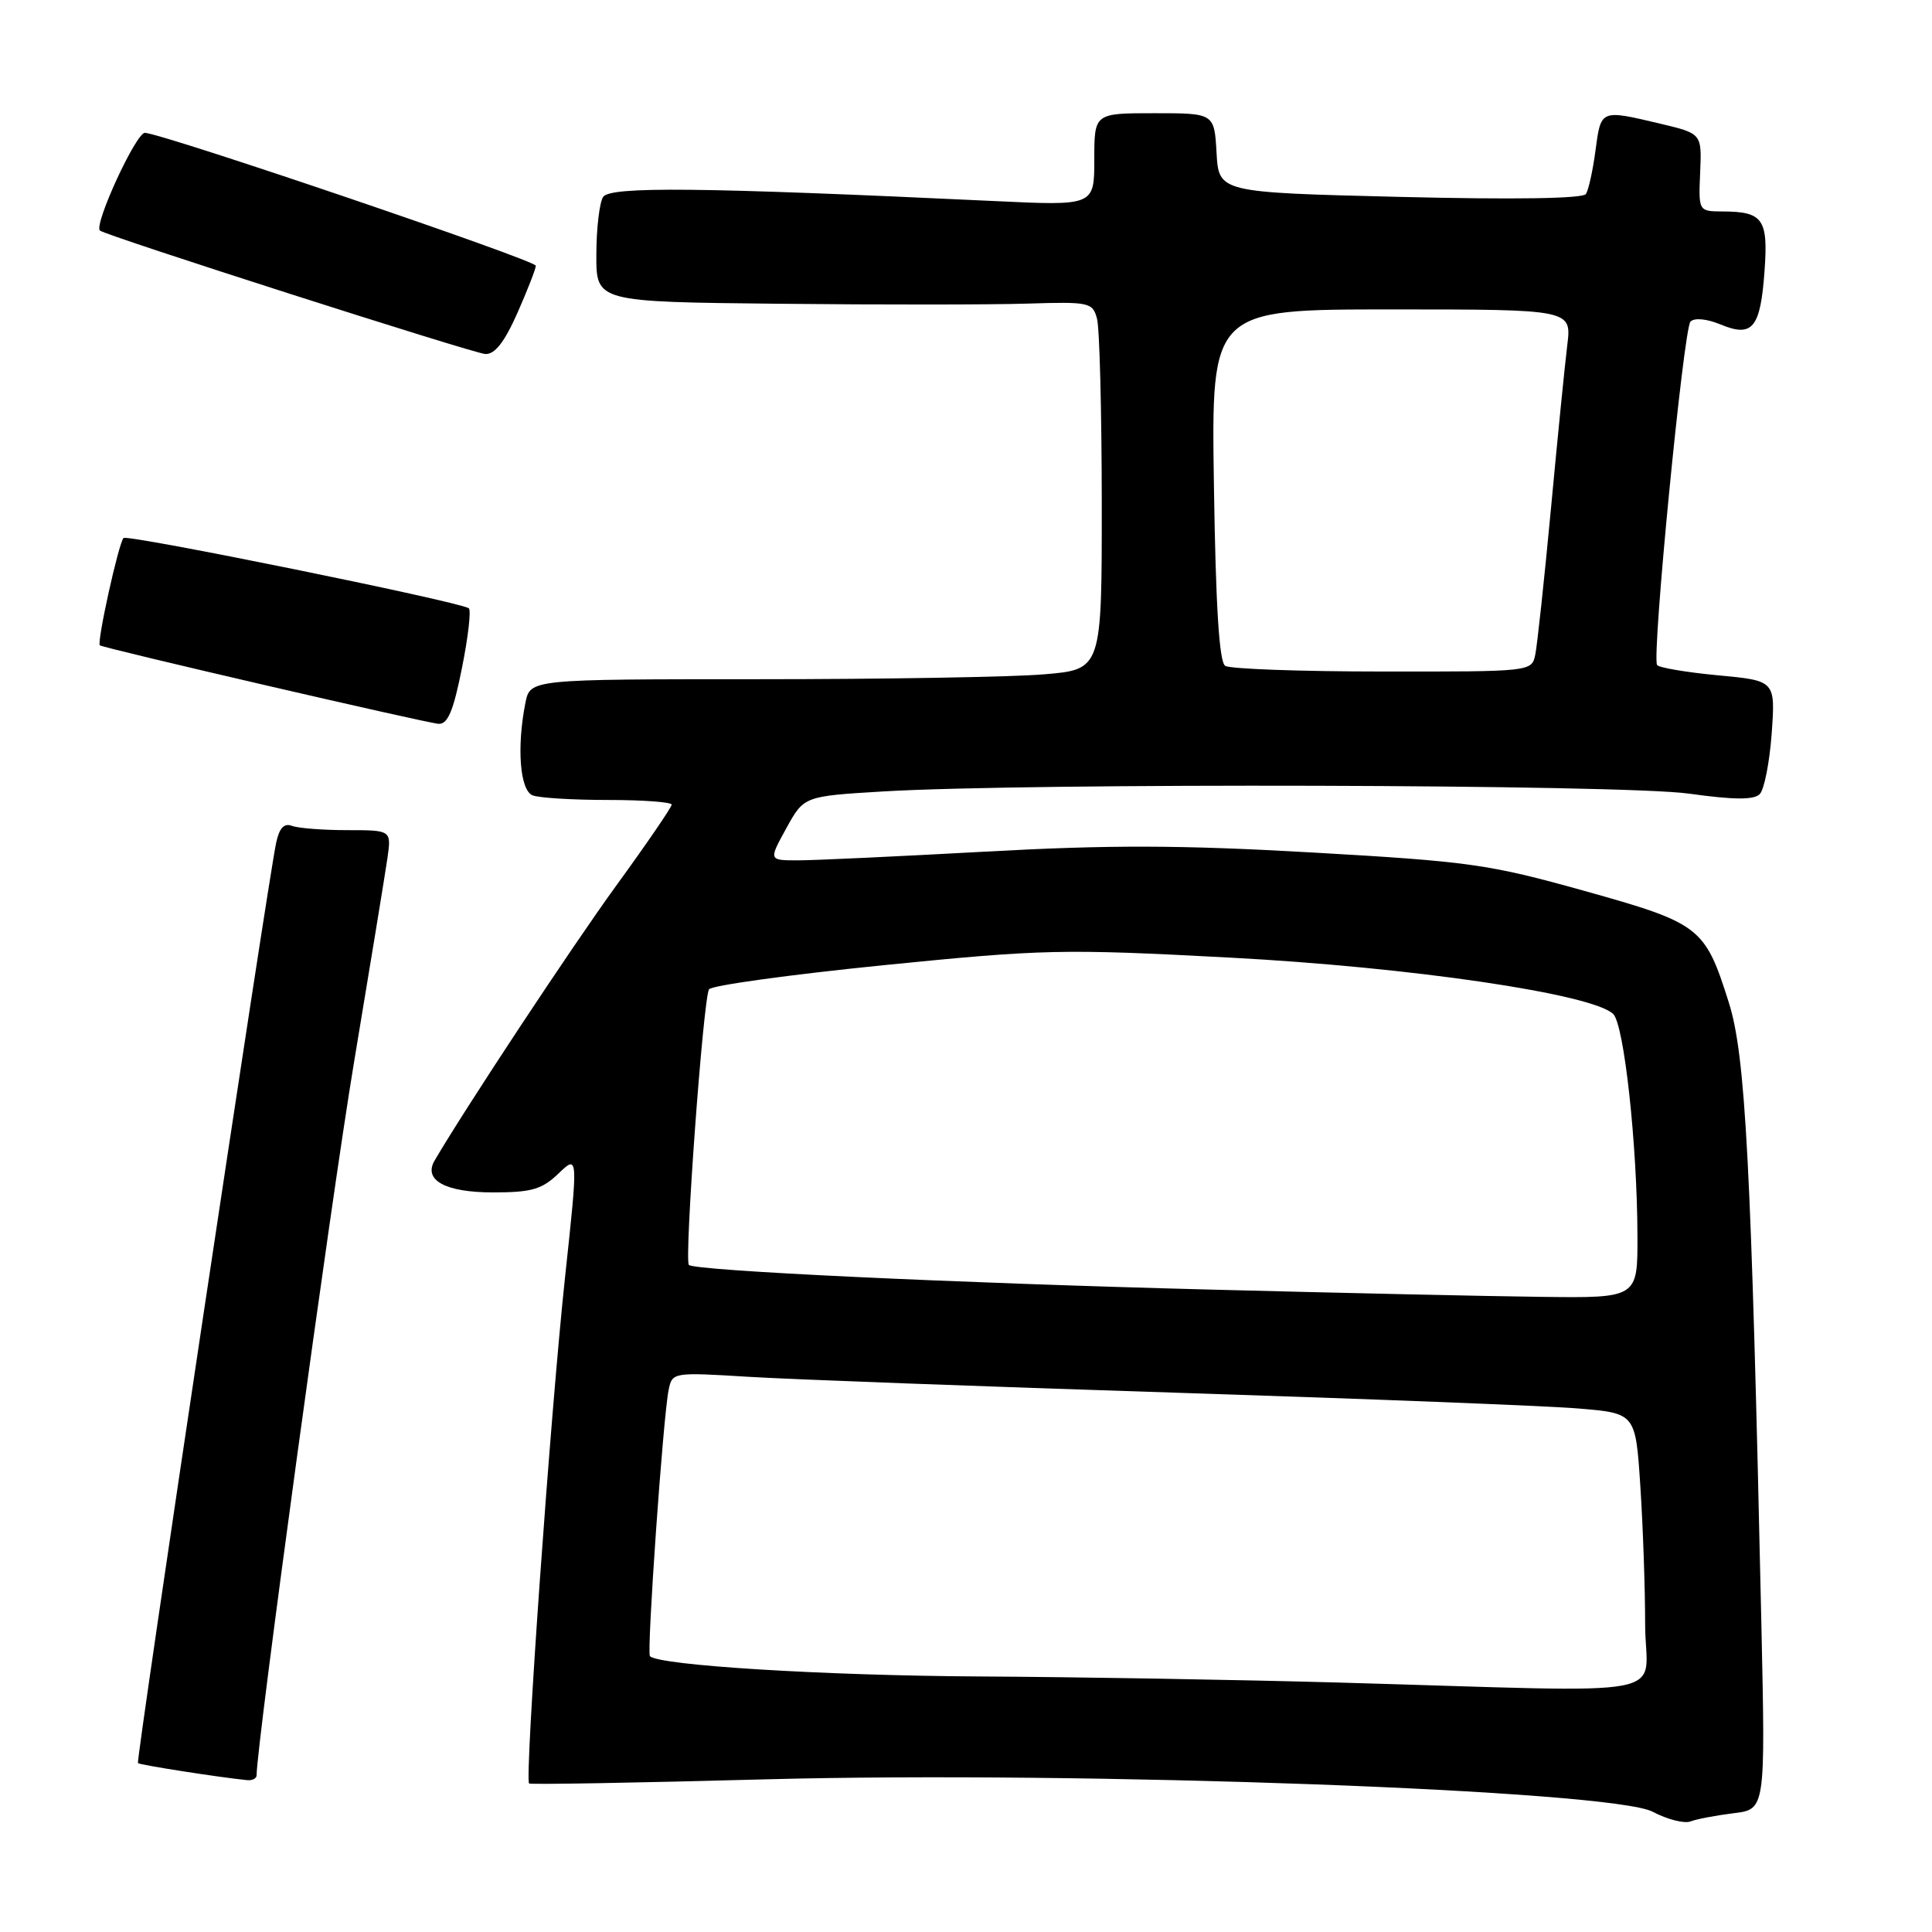 <?xml version="1.0" encoding="UTF-8" standalone="no"?>
<!DOCTYPE svg PUBLIC "-//W3C//DTD SVG 1.1//EN" "http://www.w3.org/Graphics/SVG/1.1/DTD/svg11.dtd" >
<svg xmlns="http://www.w3.org/2000/svg" xmlns:xlink="http://www.w3.org/1999/xlink" version="1.1" viewBox="0 0 256 256">
 <g >
 <path fill="currentColor"
d=" M 229.72 240.26 C 233.93 239.75 233.93 239.75 233.39 215.12 C 232.05 154.18 231.30 139.88 229.08 132.85 C 225.91 122.81 225.32 122.35 209.88 118.03 C 197.26 114.51 194.73 114.15 173.90 112.96 C 156.35 111.96 146.95 111.94 130.50 112.85 C 118.95 113.48 107.78 114.01 105.68 114.00 C 101.85 114.00 101.85 114.00 104.19 109.75 C 106.53 105.50 106.53 105.50 117.02 104.87 C 136.35 103.72 214.98 103.92 223.79 105.16 C 229.76 105.99 232.39 106.01 233.17 105.23 C 233.77 104.63 234.48 101.00 234.76 97.17 C 235.25 90.19 235.25 90.19 227.61 89.48 C 223.41 89.08 219.79 88.47 219.57 88.11 C 218.85 86.95 223.08 43.53 224.00 42.61 C 224.52 42.08 226.17 42.24 228.00 43.00 C 232.22 44.75 233.27 43.48 233.81 35.90 C 234.31 29.04 233.61 28.04 228.28 28.02 C 225.06 28.00 225.06 28.00 225.28 22.85 C 225.50 17.70 225.50 17.70 220.00 16.39 C 212.07 14.51 212.14 14.48 211.42 19.87 C 211.07 22.55 210.49 25.18 210.14 25.71 C 209.74 26.32 200.54 26.46 185.50 26.09 C 161.50 25.50 161.50 25.50 161.20 20.25 C 160.90 15.00 160.90 15.00 152.95 15.00 C 145.00 15.00 145.00 15.00 145.00 21.13 C 145.00 27.27 145.00 27.27 131.75 26.64 C 92.85 24.81 80.82 24.68 79.91 26.10 C 79.43 26.87 79.02 30.31 79.02 33.75 C 79.00 40.00 79.00 40.00 103.25 40.25 C 116.59 40.39 131.38 40.38 136.13 40.23 C 144.36 39.97 144.78 40.07 145.36 42.23 C 145.70 43.48 145.98 54.45 145.99 66.60 C 146.00 88.71 146.00 88.71 138.35 89.35 C 134.14 89.71 117.10 90.00 100.47 90.00 C 70.25 90.00 70.25 90.00 69.62 93.13 C 68.45 99.02 68.89 104.74 70.58 105.39 C 71.45 105.73 75.95 106.00 80.58 106.00 C 85.21 106.00 89.00 106.28 89.00 106.62 C 89.00 106.96 85.69 111.80 81.64 117.37 C 75.78 125.44 61.67 146.80 57.58 153.79 C 56.07 156.39 59.03 158.00 65.32 158.00 C 70.43 158.00 71.80 157.61 74.00 155.50 C 76.62 152.99 76.62 152.99 74.87 169.25 C 72.95 187.12 69.49 235.89 70.11 236.32 C 70.32 236.48 84.45 236.23 101.50 235.77 C 143.51 234.65 213.57 237.21 219.00 240.07 C 220.93 241.09 223.18 241.66 224.00 241.35 C 224.82 241.03 227.40 240.55 229.72 240.26 Z  M 34.00 235.23 C 34.00 231.24 43.85 159.12 46.88 140.94 C 49.03 128.05 51.03 115.81 51.33 113.75 C 51.87 110.00 51.87 110.00 46.02 110.00 C 42.80 110.00 39.49 109.74 38.68 109.43 C 37.64 109.03 37.01 109.72 36.59 111.68 C 35.46 117.03 17.99 233.33 18.28 233.62 C 18.53 233.87 29.08 235.51 32.75 235.88 C 33.44 235.94 34.00 235.66 34.00 235.23 Z  M 61.22 88.47 C 62.05 84.33 62.45 80.78 62.11 80.59 C 60.49 79.64 16.89 70.78 16.37 71.29 C 15.72 71.94 12.80 85.17 13.23 85.51 C 13.75 85.90 56.52 95.81 58.11 95.91 C 59.34 95.98 60.08 94.20 61.22 88.47 Z  M 68.56 41.47 C 69.90 38.43 71.00 35.61 71.00 35.21 C 71.00 34.49 21.92 17.81 19.21 17.60 C 18.05 17.52 12.40 29.78 13.24 30.55 C 13.94 31.20 62.74 46.83 64.31 46.91 C 65.57 46.97 66.84 45.34 68.56 41.47 Z  M 177.50 222.95 C 164.30 222.58 142.79 222.21 129.71 222.14 C 109.13 222.02 87.34 220.68 86.12 219.45 C 85.67 219.00 87.87 187.65 88.60 184.16 C 89.08 181.83 89.17 181.82 99.29 182.44 C 104.91 182.78 130.20 183.72 155.50 184.53 C 180.80 185.34 204.92 186.28 209.11 186.63 C 216.72 187.26 216.72 187.26 217.35 196.88 C 217.70 202.17 217.99 210.44 217.99 215.25 C 218.00 225.26 223.36 224.25 177.50 222.95 Z  M 160.50 170.88 C 126.33 170.00 92.05 168.38 91.28 167.61 C 90.65 166.98 93.18 132.33 93.95 131.09 C 94.26 130.58 104.64 129.15 117.01 127.90 C 138.30 125.77 140.76 125.71 163.00 126.89 C 186.97 128.16 211.02 131.70 213.76 134.36 C 215.20 135.77 216.94 151.63 216.97 163.75 C 217.00 172.00 217.00 172.00 204.25 171.84 C 197.24 171.76 177.55 171.32 160.50 170.88 Z  M 162.35 88.23 C 161.55 87.73 161.09 80.36 160.85 64.25 C 160.50 41.00 160.50 41.00 184.38 41.00 C 208.26 41.00 208.26 41.00 207.67 45.75 C 207.35 48.36 206.37 58.15 205.50 67.50 C 204.62 76.85 203.69 85.51 203.43 86.75 C 202.96 88.99 202.89 89.00 183.23 88.98 C 172.38 88.98 162.98 88.64 162.35 88.23 Z "/>
</g>
</svg>